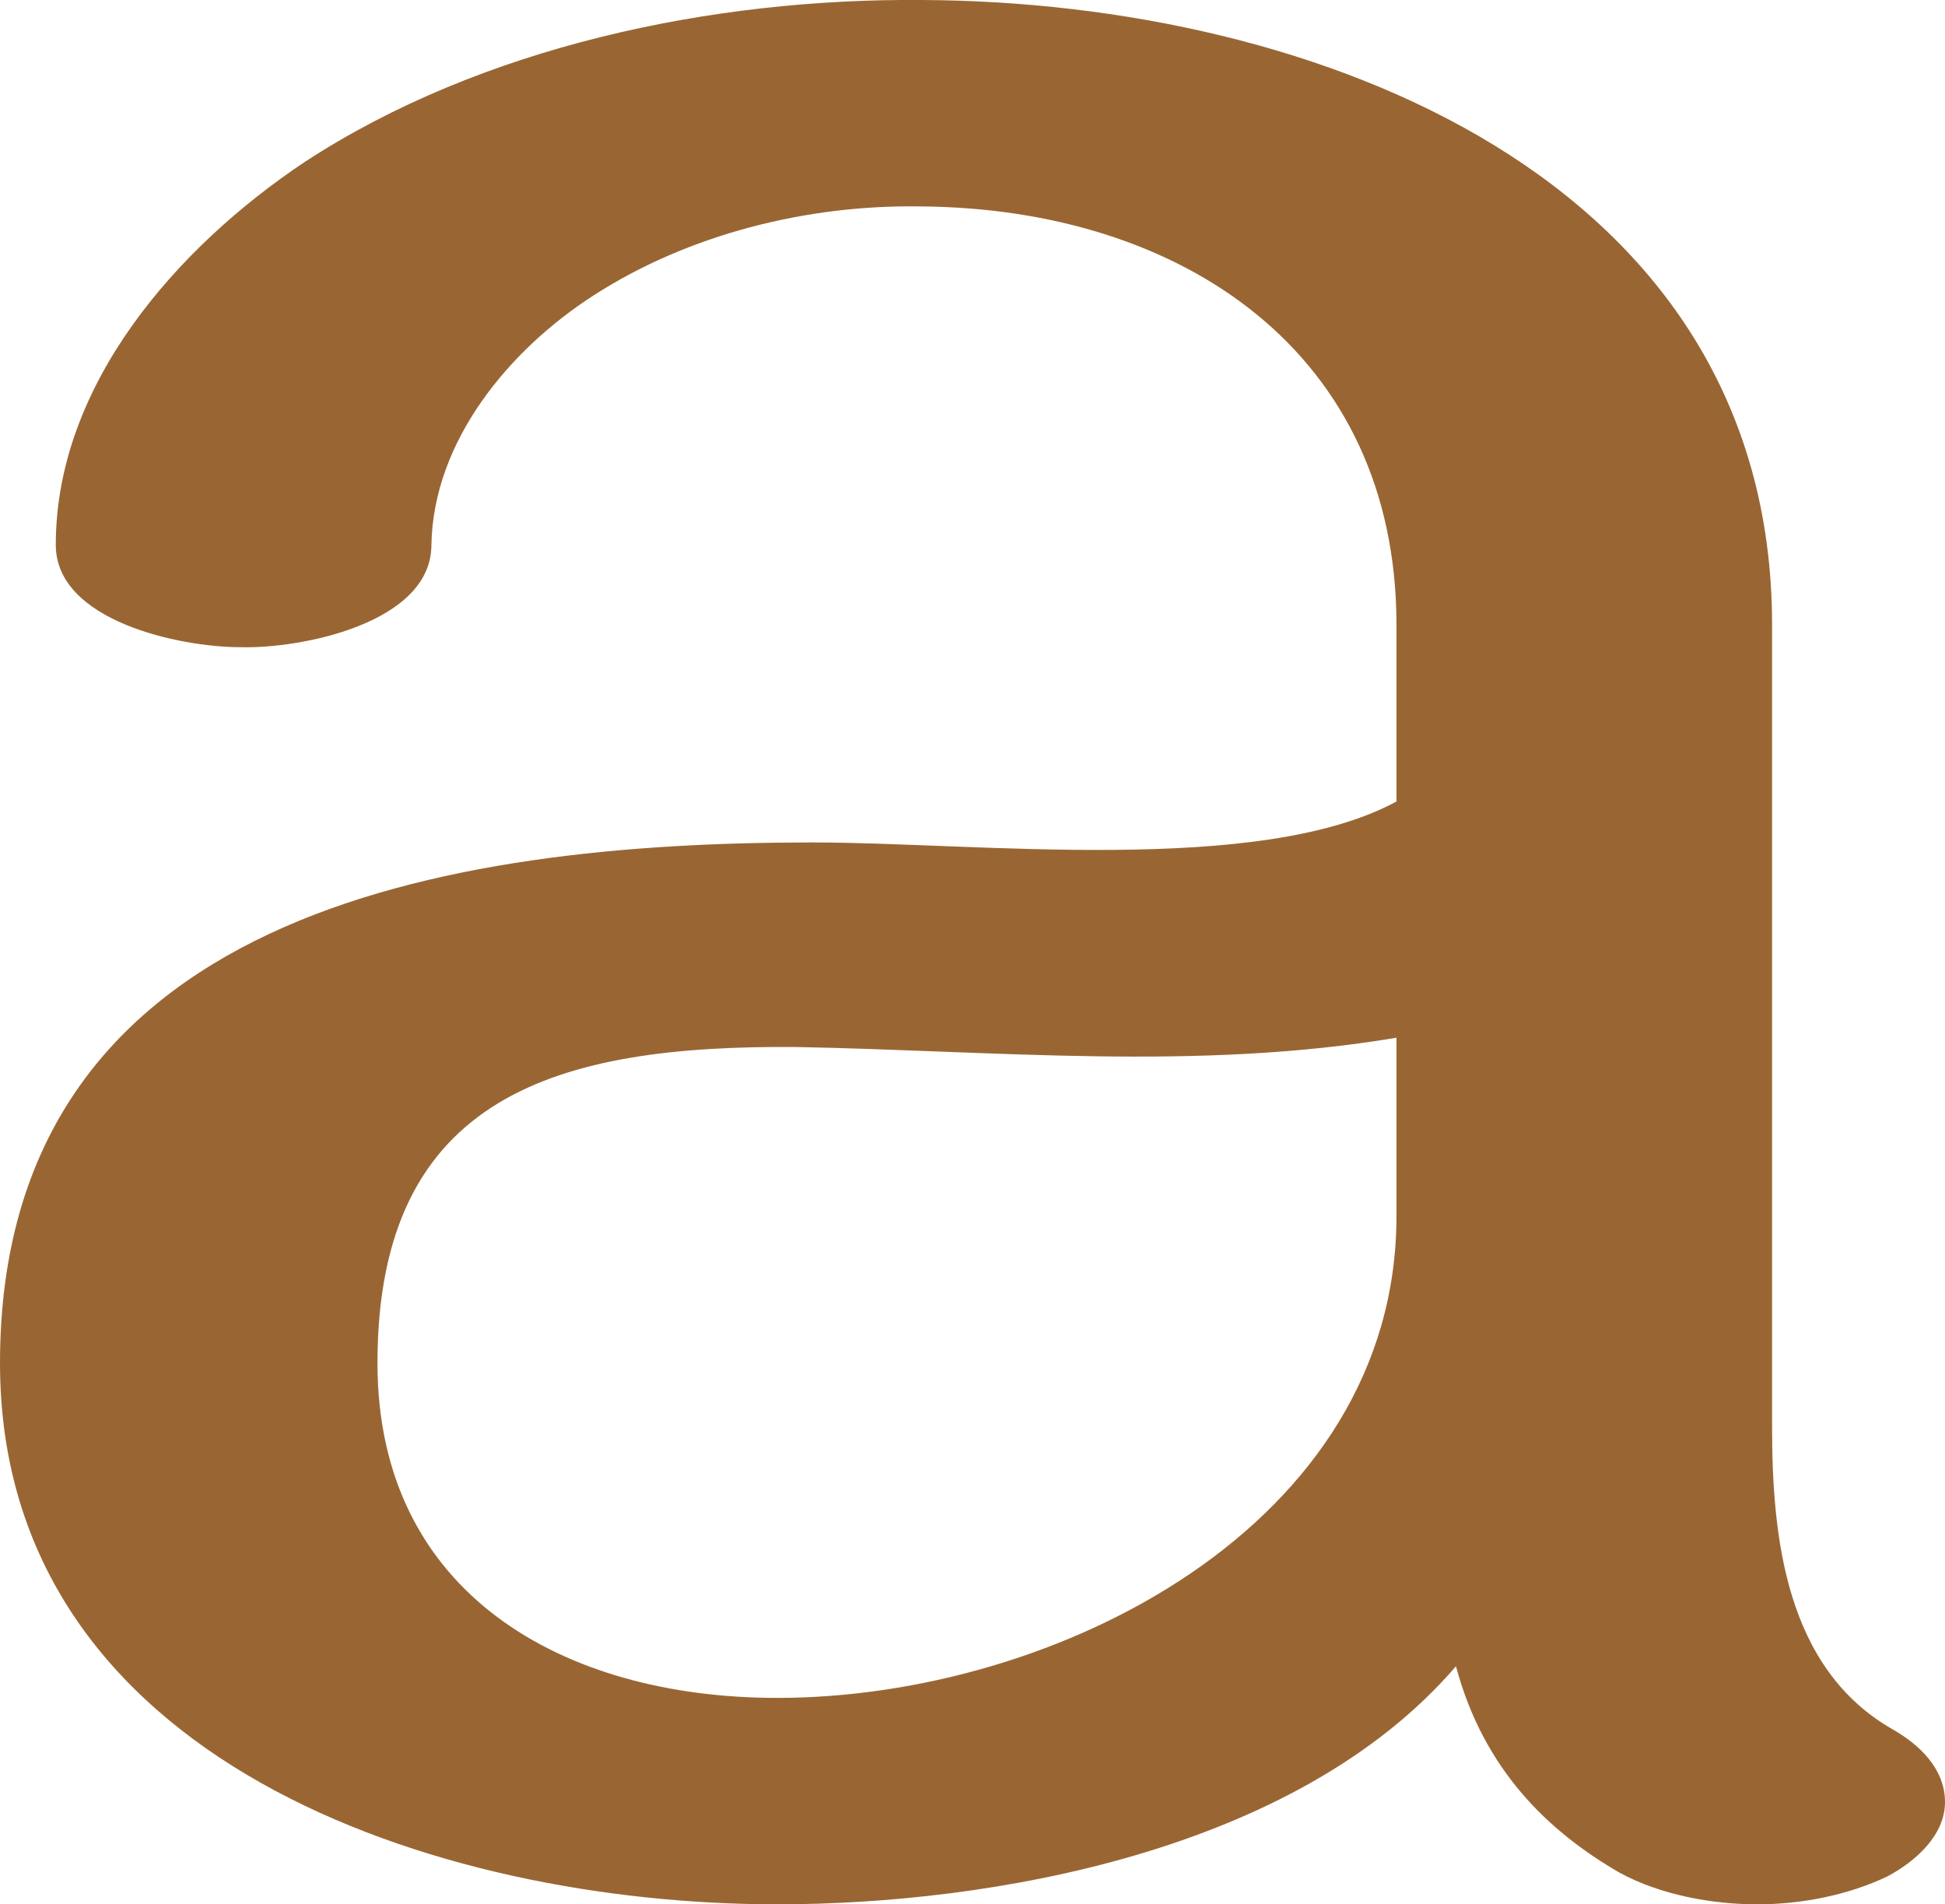 <?xml version="1.0" encoding="UTF-8"?>
<!DOCTYPE svg PUBLIC "-//W3C//DTD SVG 1.1//EN" "http://www.w3.org/Graphics/SVG/1.1/DTD/svg11.dtd">
<!-- Creator: CorelDRAW X8 -->
<svg xmlns="http://www.w3.org/2000/svg" xml:space="preserve" width="1046px" height="1024px" version="1.1" style="shape-rendering:geometricPrecision; text-rendering:geometricPrecision; image-rendering:optimizeQuality; fill-rule:evenodd; clip-rule:evenodd"
viewBox="0 0 1046 1024"
 xmlns:xlink="http://www.w3.org/1999/xlink">
 <defs>
  <style type="text/css">
   <![CDATA[
    .fil0 {fill:#996633;fill-rule:nonzero}
   ]]>
  </style>
 </defs>
 <g id="Layer_x0020_1">
  <path class="fil0" d="M751 654l0 -96c-107,18 -215,7 -323,5 -127,-1 -225,25 -225,170 0,124 100,180 215,180 150,0 333,-93 333,-259zm-519 -361c0,42 -70,56 -103,55 -32,0 -99,-14 -99,-55 0,-86 65,-160 134,-206 95,-62 219,-88 332,-87 212,1 457,96 457,336l0 431c0,59 7,130 65,163 14,8 28,21 28,39 0,18 -16,32 -31,40 -21,10 -46,15 -70,15 -24,0 -52,-5 -74,-17 -38,-22 -73,-55 -88,-111 -86,100 -251,128 -365,128 -183,0 -418,-77 -418,-291 0,-242 240,-280 437,-280 89,0 240,18 314,-22l0 -95c0,-146 -115,-224 -256,-225 -61,-1 -125,15 -176,48 -45,29 -86,78 -87,134z"/>
 </g>
</svg>
